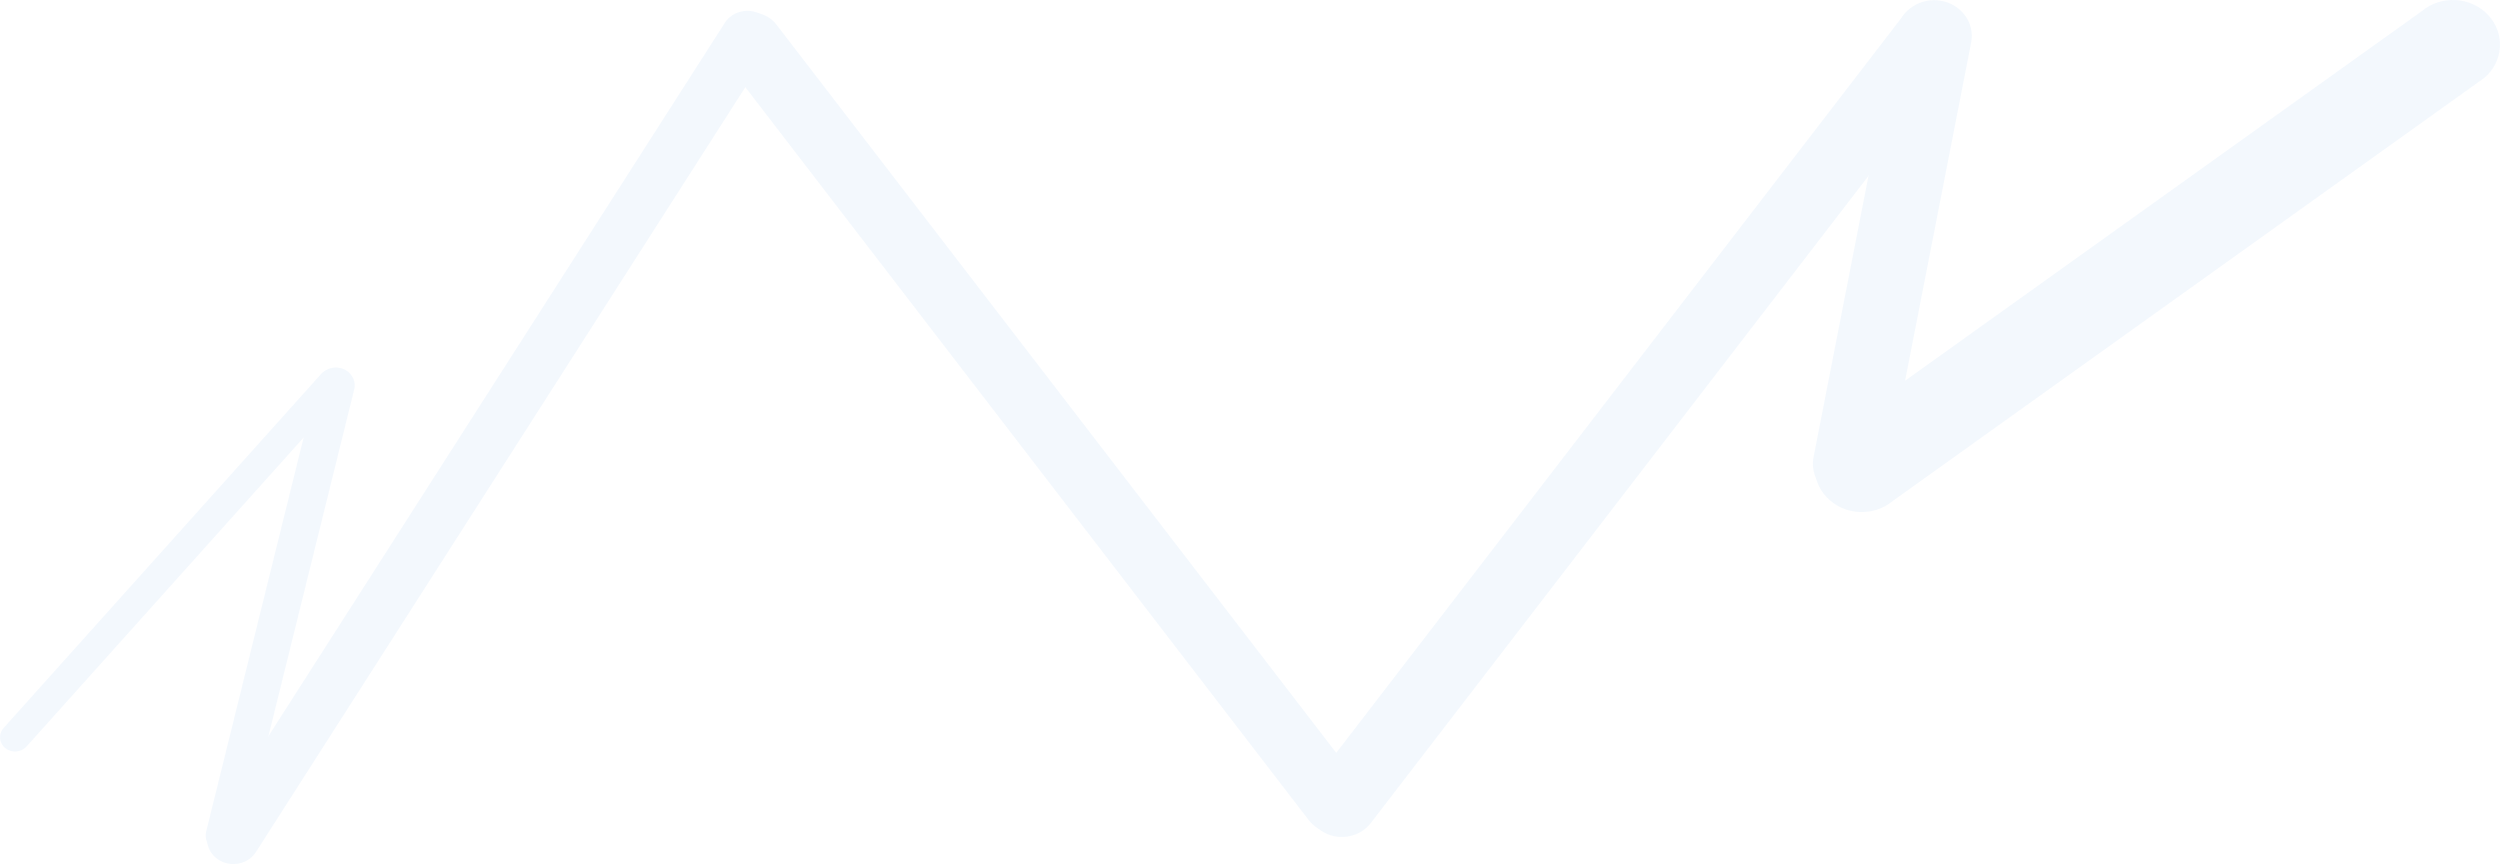 <svg xmlns="http://www.w3.org/2000/svg" fill="none" viewBox="0 0 1600 553">
  <g fill="#096DD9" fill-rule="evenodd" clip-rule="evenodd" opacity=".05">
    <path d="M3.4 478.804c-4.06-3.267-4.554-9.033-1.105-12.878l202.939-226.28c3.449-3.845 9.534-4.314 13.593-1.046 4.058 3.267 4.553 9.033 1.104 12.878L16.991 477.757c-3.448 3.846-9.533 4.314-13.592 1.047Z"/>
    <path d="M217.712 235.519c6.481 1.44 10.504 7.584 8.985 13.725l-71.26 288.052c-1.519 6.14-8.005 9.952-14.486 8.512-6.482-1.439-10.505-7.584-8.986-13.725l71.26-288.051c1.519-6.141 8.005-9.952 14.487-8.513Z"/>
    <path d="M140.615 550.682c-7.97-4.578-10.514-14.41-5.683-21.961l328.934-514.08c4.832-7.551 15.21-9.961 23.179-5.384 7.97 4.578 10.515 14.41 5.683 21.96L163.794 545.299c-4.831 7.551-15.209 9.961-23.179 5.384Z"/>
    <path d="M468.363 11.56c9.148-6.312 21.965-4.403 28.628 4.265l373.857 486.361c6.662 8.668 4.647 20.811-4.501 27.124-9.148 6.312-21.965 4.403-28.628-4.265L463.862 38.683c-6.662-8.667-4.647-20.81 4.501-27.123Z"/>
    <path d="M845.305 531.514c-10.222-7.057-12.471-20.63-5.023-30.315l377.698-491.13c7.45-9.686 21.77-11.817 32-4.76 10.22 7.057 12.47 20.63 5.02 30.315L877.302 526.755c-7.448 9.685-21.774 11.816-31.997 4.759Z"/>
    <path d="M1242.24.502c13.09 2.295 21.74 14.212 19.32 26.616L1208.06 301c-2.43 12.404-15 20.599-28.1 18.303-13.09-2.296-21.74-14.212-19.31-26.616l53.5-273.883c2.42-12.404 15-20.599 28.09-18.303Z"/>
    <path d="M1168.97 318.119c-11.05-11.793-9.92-29.838 2.53-40.305L1549.86 7.198c12.45-10.467 31.5-9.392 42.54 2.4 11.05 11.794 9.92 29.84-2.53 40.306L1211.51 320.52c-12.45 10.467-31.49 9.392-42.54-2.401Z"/>
  </g>
</svg>